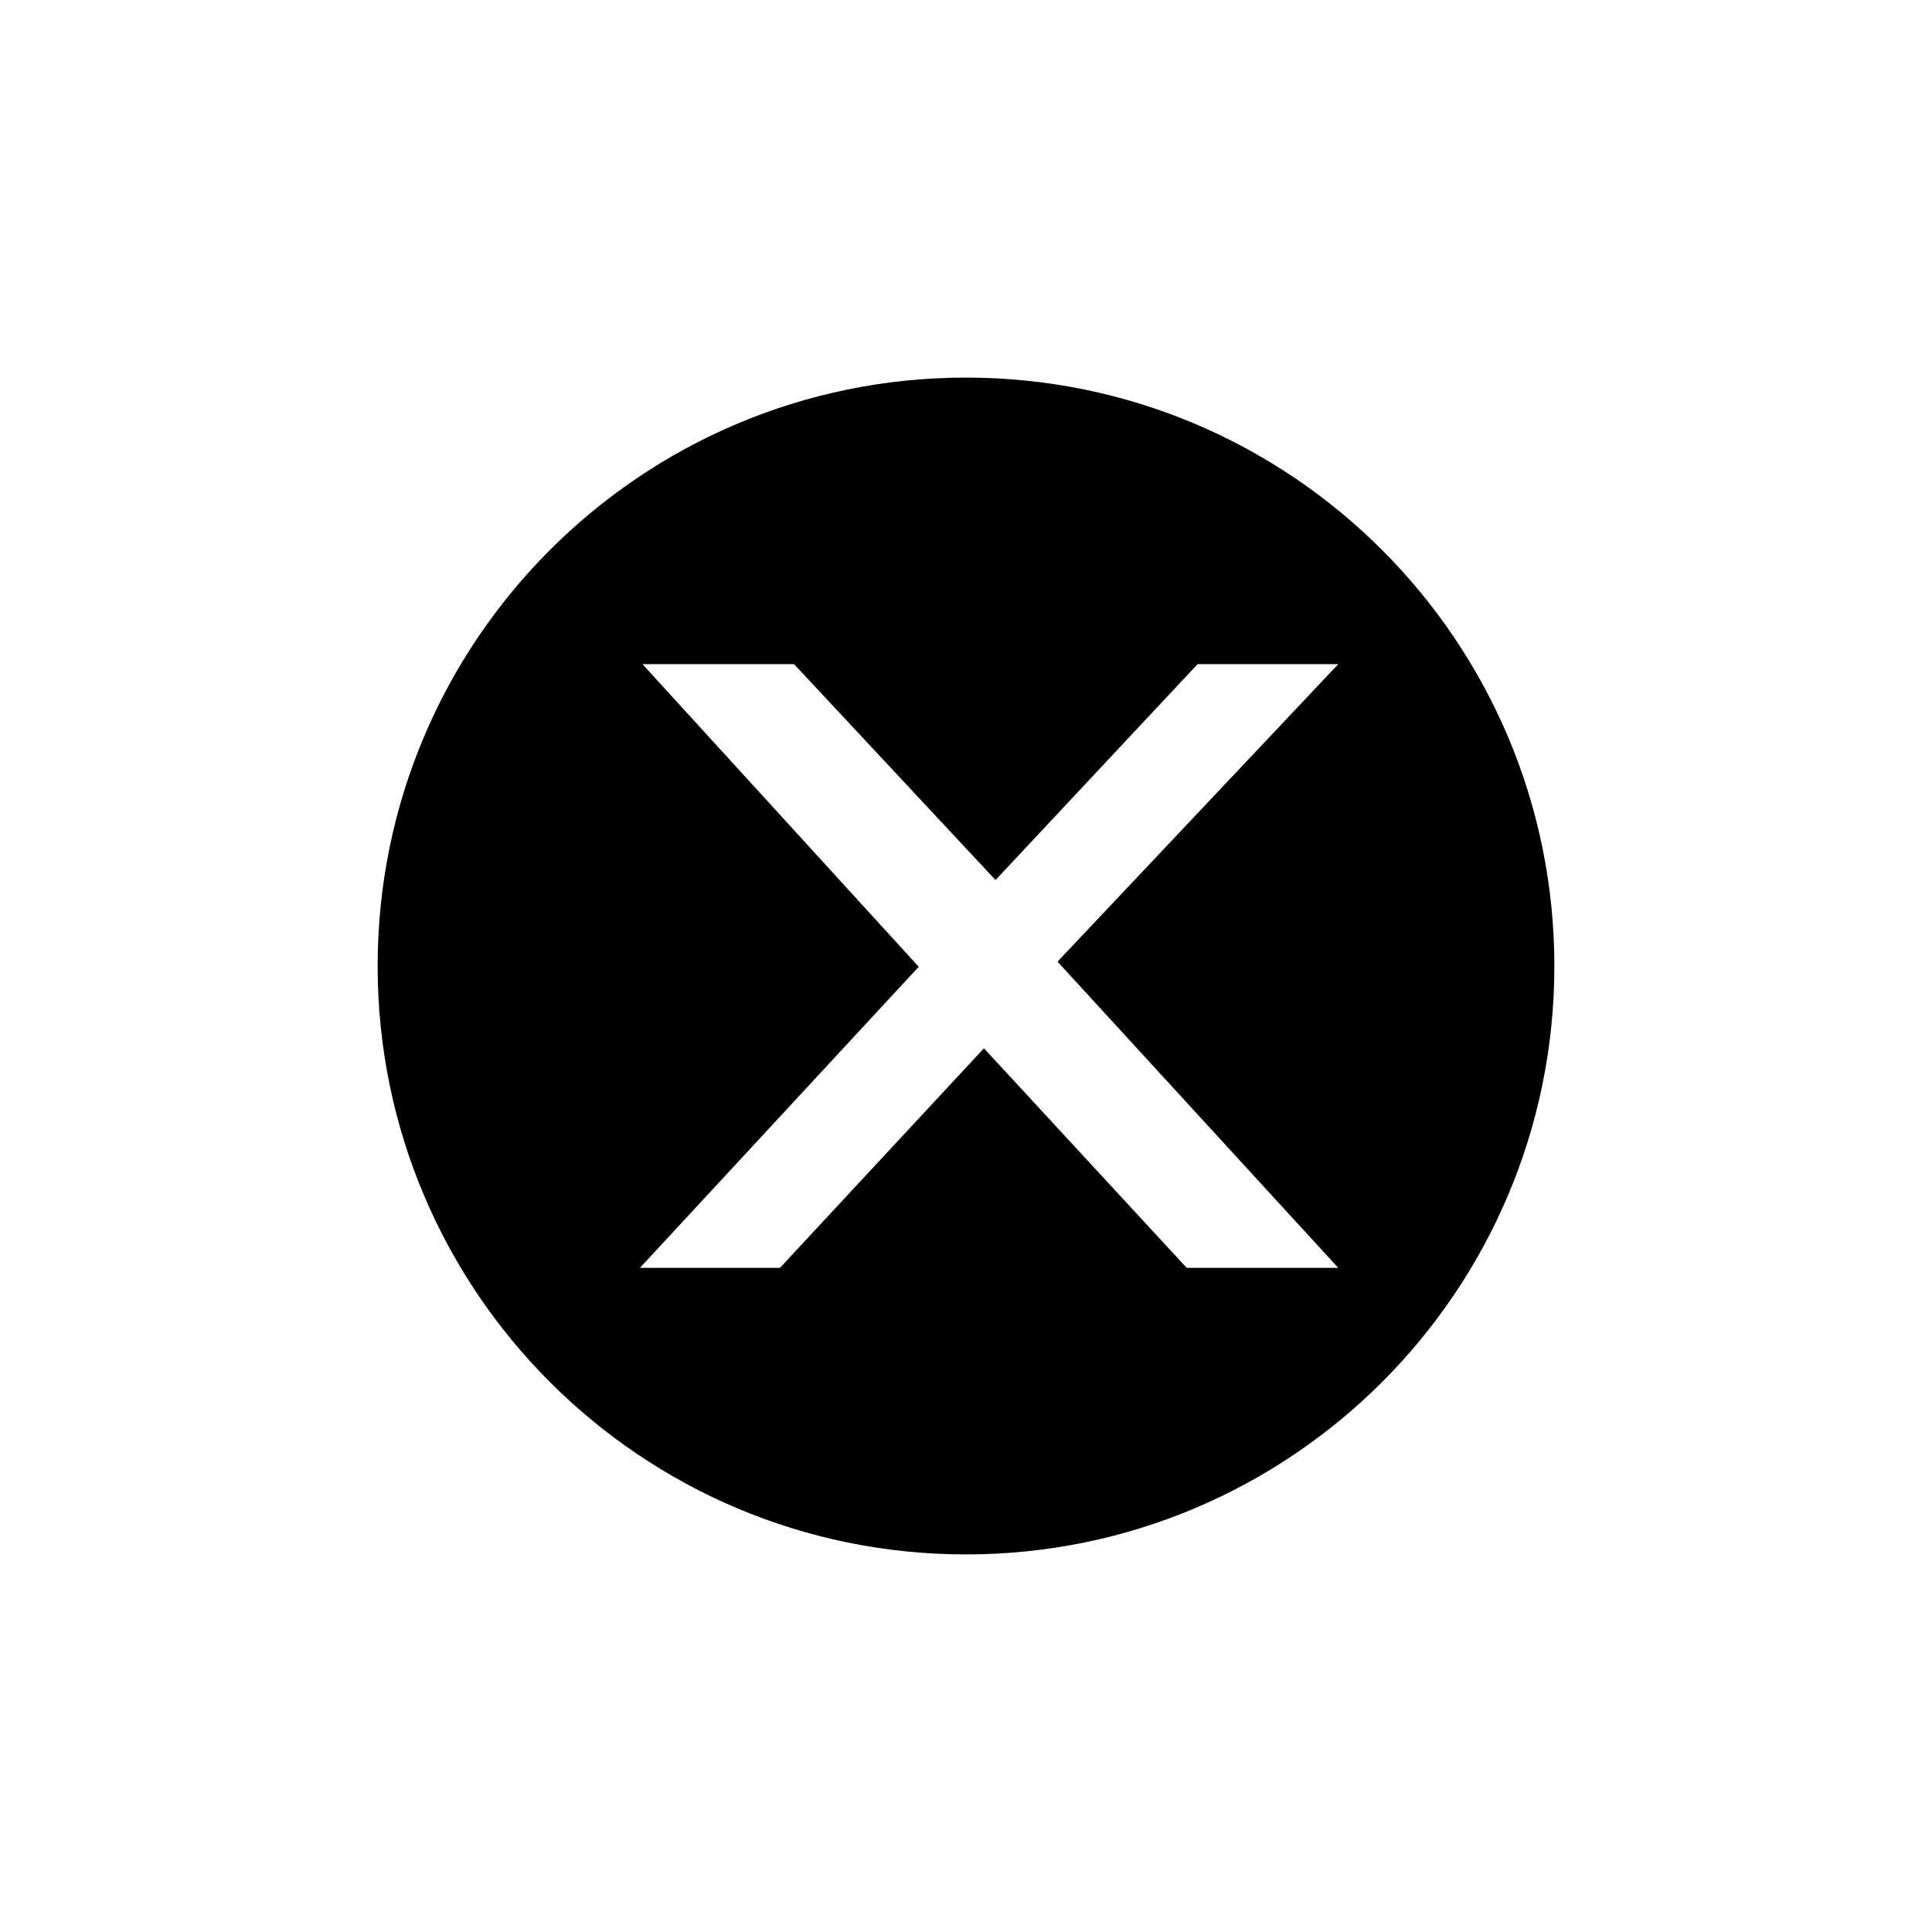<!-- Generated by IcoMoon.io -->
<svg version="1.1" xmlns="http://www.w3.org/2000/svg" width="32" height="32" viewBox="0 0 32 32">
<title>delete</title>
<path d="M16 6.254c-5.383 0-9.745 4.365-9.745 9.747s4.362 9.745 9.745 9.745 9.745-4.363 9.745-9.745-4.362-9.747-9.745-9.747zM22.166 21h-2.51l-3.359-3.637-3.379 3.637h-2.319l4.618-4.987-4.576-5.013h2.511l3.337 3.576 3.347-3.576h2.33l-4.65 4.928 4.65 5.072z"></path>
</svg>
